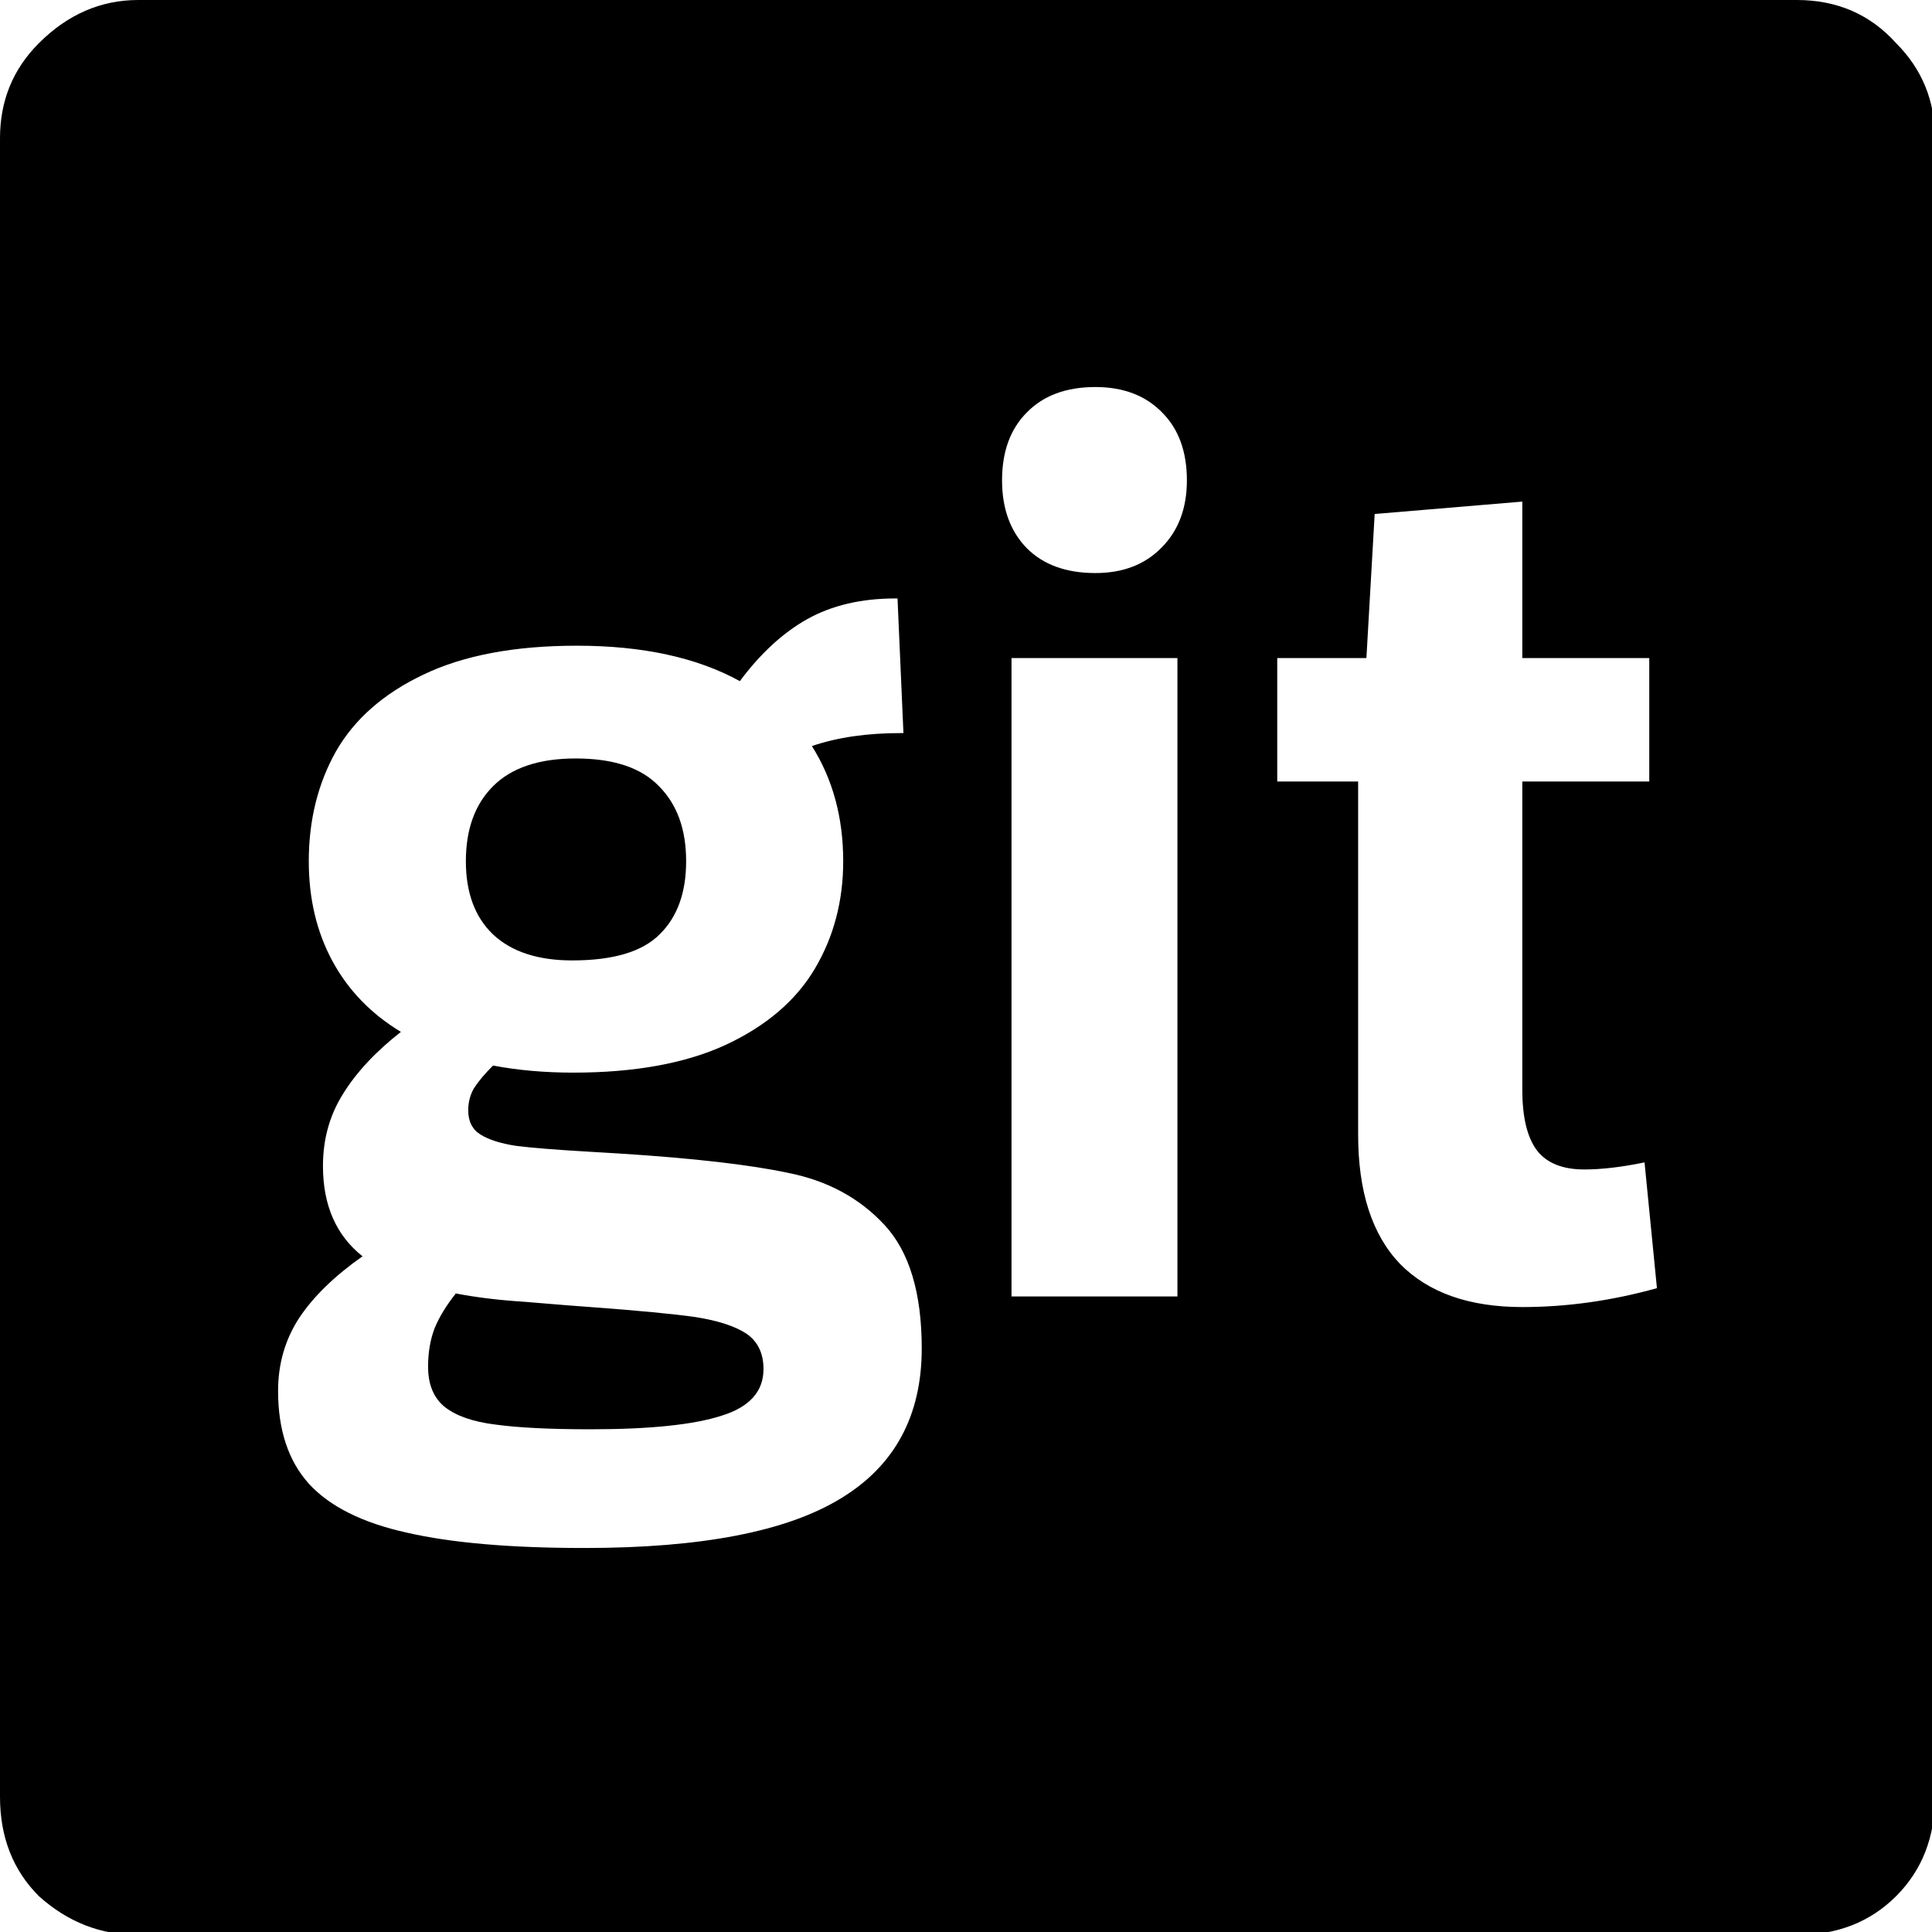 <?xml version="1.0" encoding="UTF-8"?>
<!-- Created with Inkscape (http://www.inkscape.org/) -->
<svg width="512" height="512" version="1.1" viewBox="0 0 135.47 135.47" xmlns="http://www.w3.org/2000/svg">
 <path transform="scale(.265)" d="m36.572 0c-9.905 2.3685e-15 -18.668 3.809-26.287 11.428-6.857 6.857-10.285 15.24-10.285 25.145v438.86c1.1842e-15 10.667 3.428 19.43 10.285 26.287 7.619 6.857 16.382 10.285 26.287 10.285h438.86c10.667 0 19.43-3.428 26.287-10.285 6.857-6.857 10.285-15.62 10.285-26.287v-438.86c0-9.905-3.428-18.287-10.285-25.145-6.857-7.619-15.62-11.428-26.287-11.428h-438.86zm253.26 102.41c7.396 0 13.281 2.24 17.656 6.719 4.375 4.375 6.562 10.365 6.562 17.969 0 7.396-2.24 13.333-6.719 17.812-4.375 4.479-10.208 6.719-17.5 6.719-7.708 0-13.75-2.188-18.125-6.562-4.375-4.479-6.562-10.469-6.562-17.969 0-7.604 2.188-13.594 6.562-17.969 4.375-4.479 10.417-6.719 18.125-6.719zm112.97 30.312v41.406h33.594v32.656h-33.594v81.562c0 7.292 1.302 12.656 3.906 16.094 2.604 3.333 6.771 5 12.5 5 4.583 0 9.896-0.625 15.938-1.875l3.281 33.281c-11.979 3.333-23.854 5-35.625 5-14.062 0-24.844-3.802-32.344-11.406-7.396-7.708-11.094-19.115-11.094-34.219v-93.438h-21.406v-32.656h23.594l2.188-38.125 39.062-3.281zm-165.94 25.625h0.625l1.562 35.625h-0.625c-9.062 0-16.927 1.146-23.594 3.438 5.521 8.75 8.281 18.906 8.281 30.469 0 10.521-2.5 20-7.5 28.438-5 8.438-12.865 15.156-23.594 20.156-10.625 4.896-24.062 7.344-40.312 7.344-7.604 0-14.688-0.625-21.25-1.875-2.188 2.188-3.854 4.167-5 5.938-1.042 1.771-1.562 3.75-1.562 5.938 0 2.917 1.094 5.052 3.281 6.406 2.188 1.354 5.312 2.344 9.375 2.969 4.062 0.521 10.573 1.042 19.531 1.562l7.812 0.469c19.688 1.25 34.635 2.969 44.844 5.156 10.312 2.083 18.75 6.667 25.312 13.75 6.562 7.083 9.844 17.969 9.844 32.656 1e-5 17.812-7.135 31.042-21.406 39.688-14.271 8.75-36.875 13.125-67.812 13.125-19.583 0-35.26-1.354-47.031-4.062-11.771-2.604-20.417-6.927-25.937-12.969-5.417-6.042-8.125-14.219-8.125-24.531 0-7.188 1.875-13.646 5.625-19.375 3.75-5.625 9.323-11.042 16.719-16.25-6.979-5.521-10.469-13.49-10.469-23.906 0-7.083 1.771-13.438 5.312-19.062 3.542-5.729 8.646-11.198 15.312-16.406-7.917-4.792-13.958-11.042-18.125-18.75-4.167-7.708-6.25-16.51-6.25-26.406 0-10.833 2.396-20.521 7.188-29.062 4.896-8.542 12.604-15.312 23.125-20.312 10.625-5.104 24.167-7.656 40.625-7.656 17.396 0 31.771 3.125 43.125 9.375 5.417-7.292 11.354-12.76 17.812-16.406 6.562-3.646 14.323-5.469 23.281-5.469zm30.781 15.781h43.906v168.91h-43.906v-168.91zm-115.31 26.562c-9.688 0-16.979 2.448-21.875 7.344-4.792 4.792-7.188 11.406-7.188 19.844 1e-5 8.333 2.396 14.792 7.188 19.375 4.896 4.583 11.875 6.875 20.938 6.875 10.833 0 18.542-2.292 23.125-6.875 4.688-4.583 7.031-11.042 7.031-19.375 0-8.438-2.396-15.052-7.188-19.844-4.688-4.896-12.031-7.344-22.031-7.344zm-31.719 141.56c-2.5 3.125-4.375 6.198-5.625 9.219-1.146 3.021-1.719 6.406-1.719 10.156 0 4.688 1.458 8.229 4.375 10.625 3.021 2.396 7.5 3.958 13.438 4.688 6.042 0.833 14.427 1.25 25.156 1.25 15.729 0 27.292-1.198 34.688-3.594 7.396-2.292 11.094-6.406 11.094-12.344 1e-5 -4.167-1.51-7.292-4.531-9.375-3.021-1.979-7.5-3.438-13.438-4.375-5.833-0.833-15.104-1.719-27.812-2.656l-6.25-0.469c-1.042-0.104-4.844-0.417-11.406-0.938-6.562-0.417-12.552-1.146-17.969-2.188z" stroke-width="14.629"/>
</svg>
